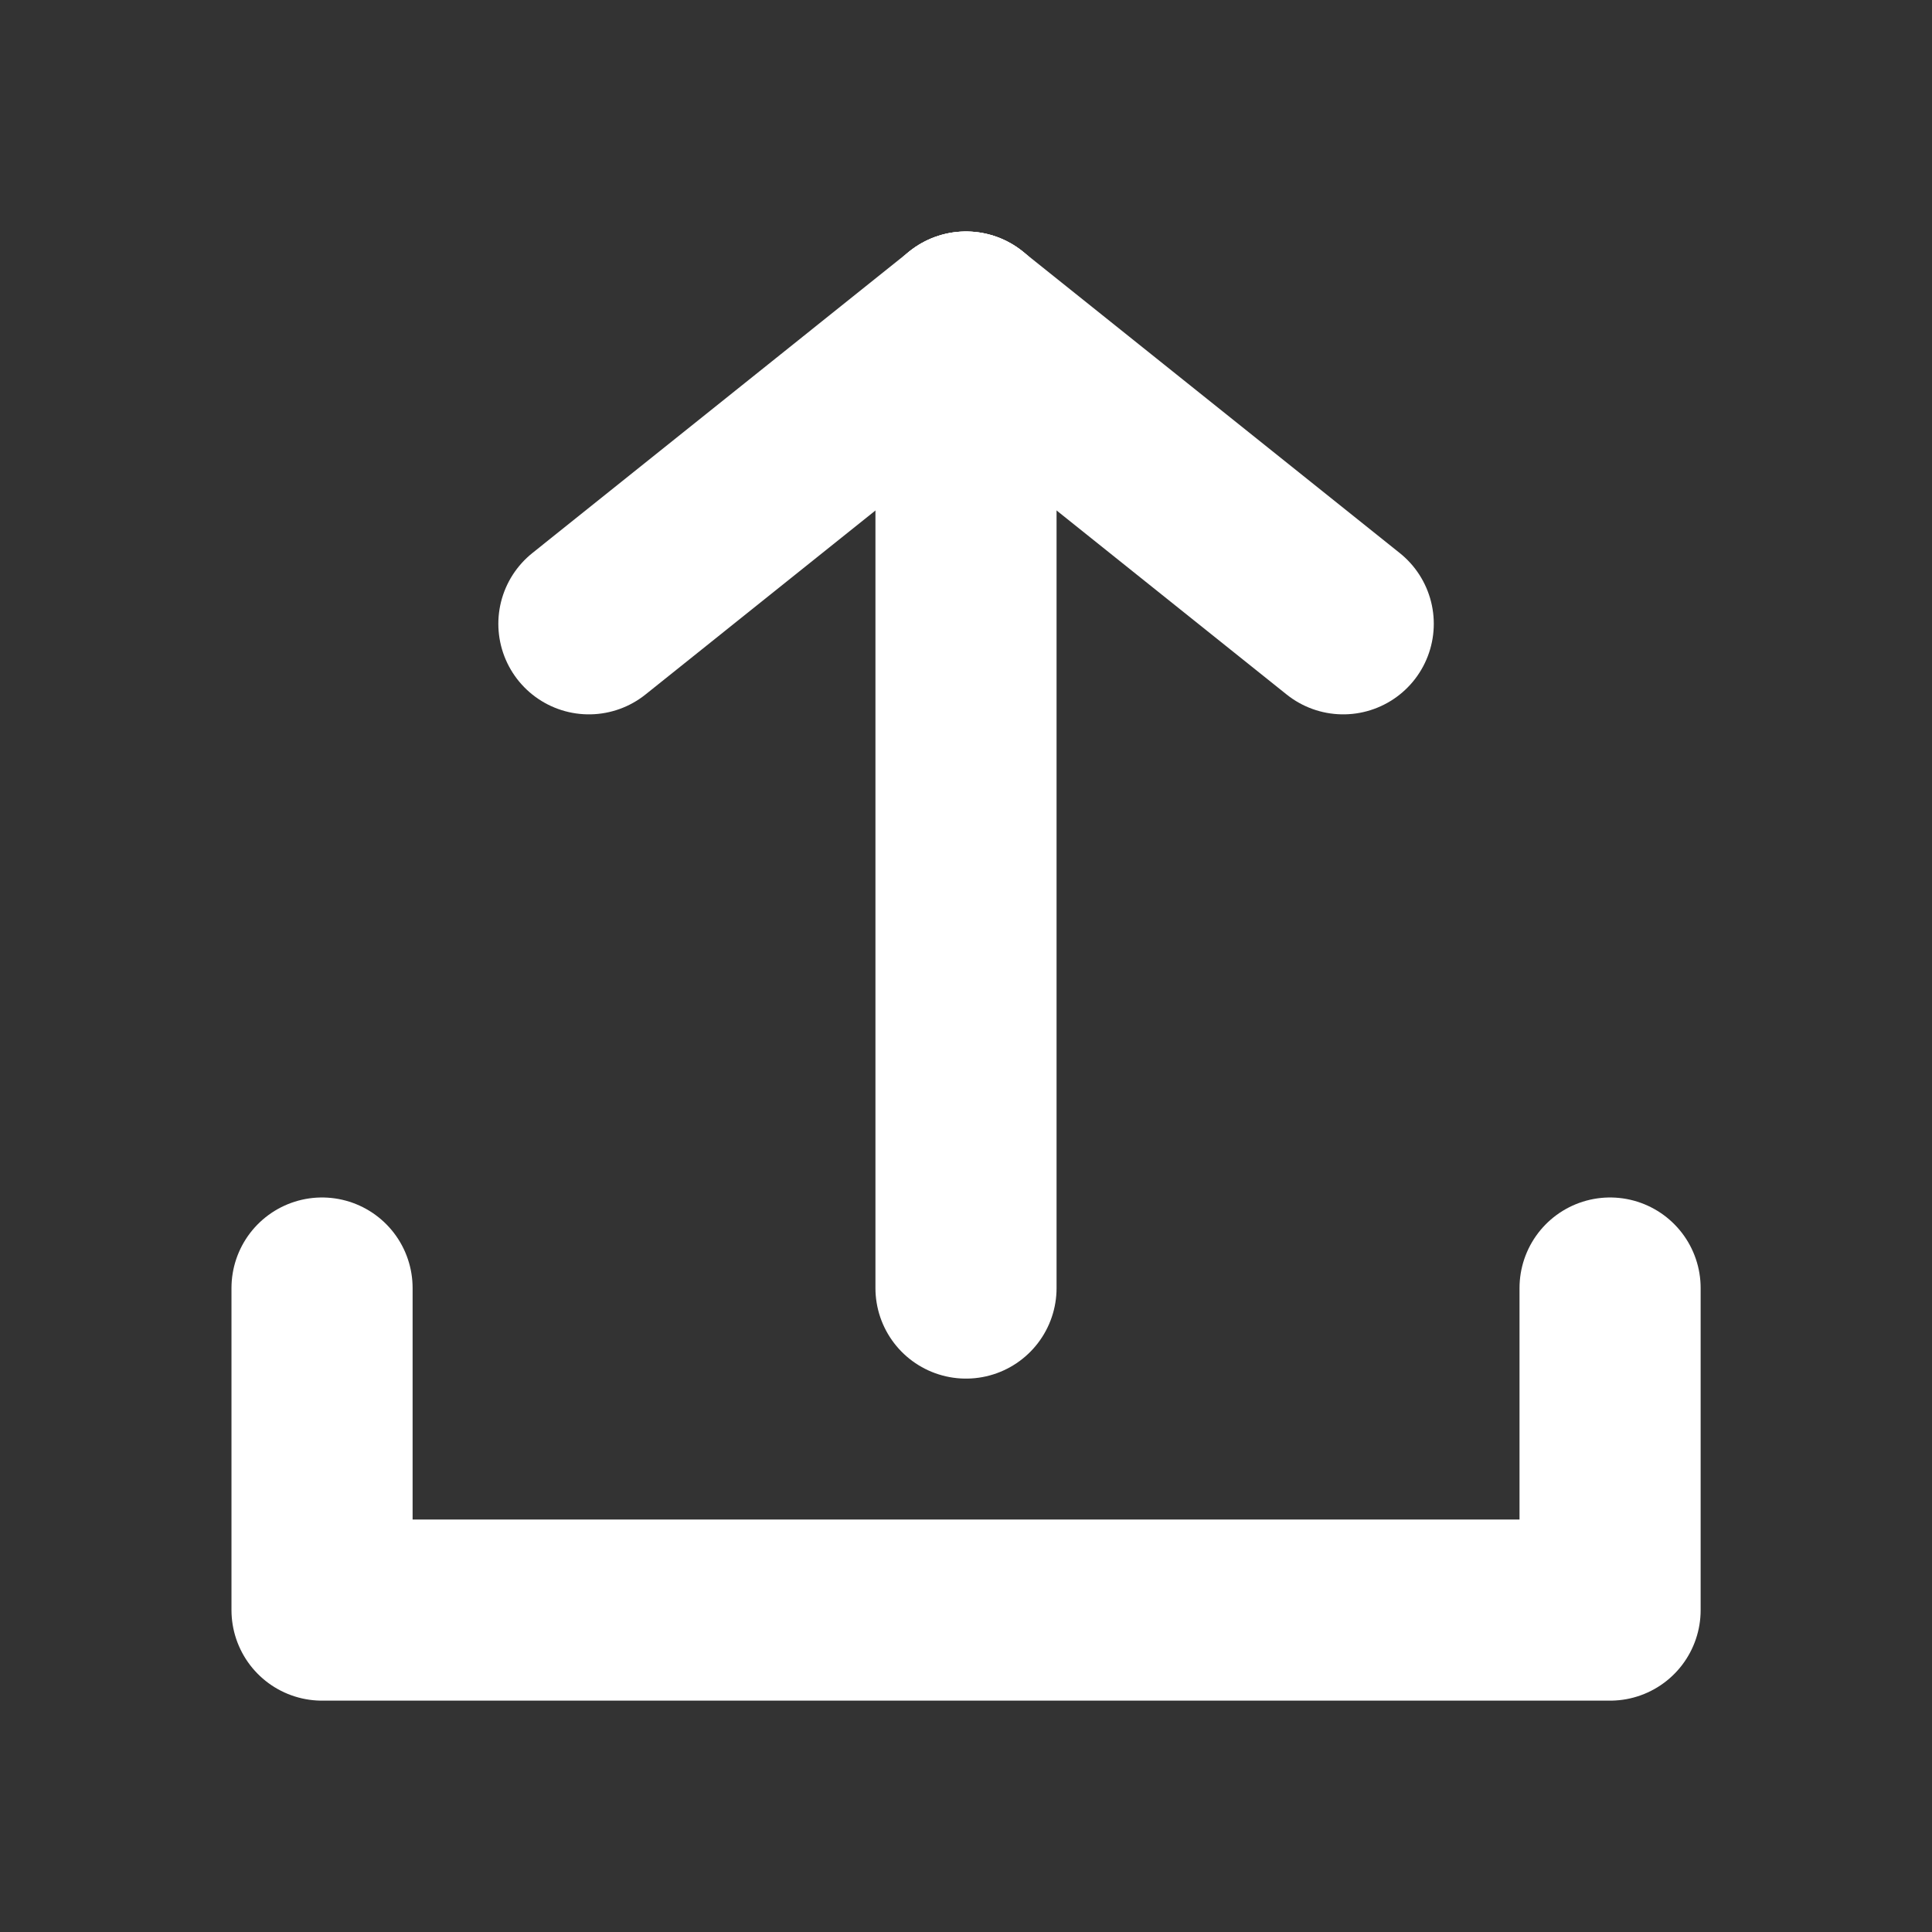 <?xml version="1.0" encoding="UTF-8"?>
<svg width="16px" height="16px" viewBox="0 0 16 16" version="1.1" xmlns="http://www.w3.org/2000/svg">
  <rect x="0" y="0" width="16" height="16" fill="#333333" stroke="none"/>
  <g stroke="none" stroke-width="1" fill="none" fill-rule="evenodd" stroke-linecap="round">
    <g transform="translate(2.667, 2.667)" stroke="#ffffff" stroke-width="1.5">
      <line x1="5.333" y1="5.8588055e-14" x2="5.333" y2="8"/>
      <line x1="5.333" y1="5.8588055e-14" x2="2.21" y2="2.499"/>
      <line x1="5.333" y1="5.8588055e-14" x2="8.457" y2="2.499"/>
      <polyline stroke-linejoin="round" points="-4.07081776e-15 8 -4.07081776e-15 10.667 10.667 10.667 10.667 8"/>
    </g>
  </g>
</svg>
